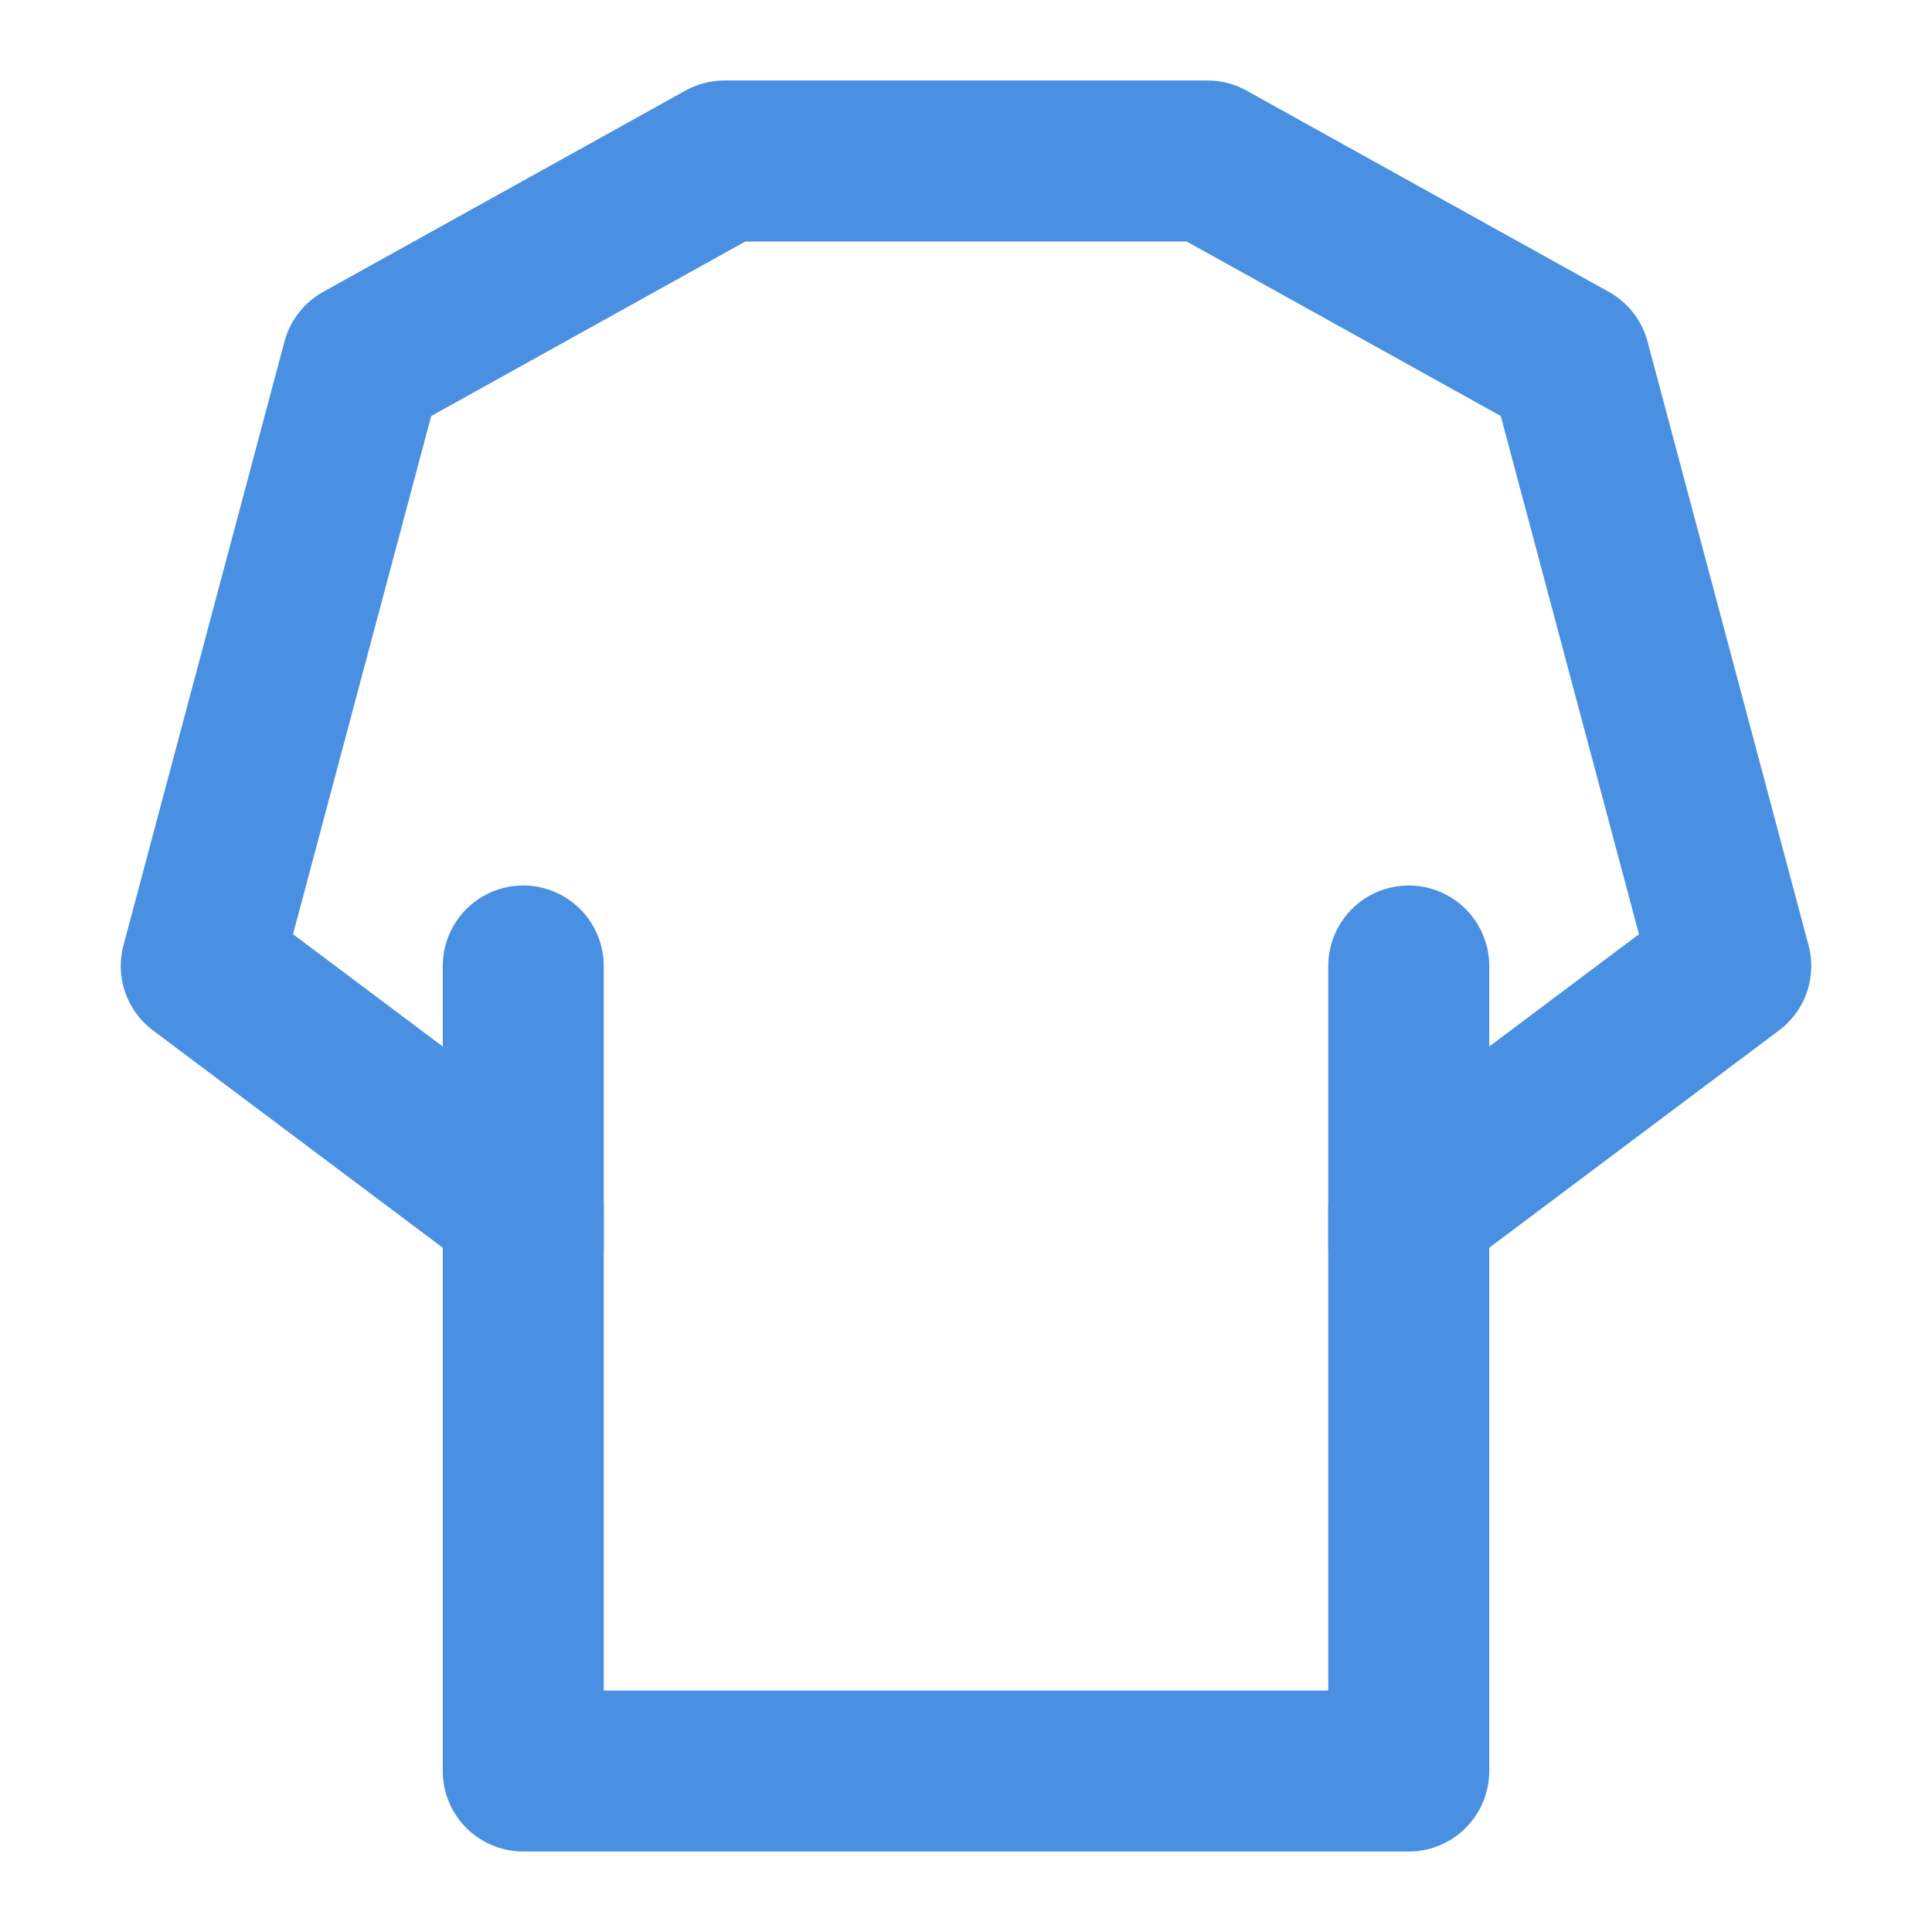 <?xml version="1.0" encoding="UTF-8"?><svg width="21" height="21" viewBox="0 0 48 48" fill="none" xmlns="http://www.w3.org/2000/svg"><path d="M9 9L18 4H30L39 9L43 24L35 30V44H13V30L5 24L9 9Z" fill="none" stroke="#4a90e2" stroke-width="4" stroke-linecap="round" stroke-linejoin="round"/><path d="M13 31L13 24" stroke="#4a90e2" stroke-width="4" stroke-linecap="round" stroke-linejoin="round"/><path d="M35 31L35 24" stroke="#4a90e2" stroke-width="4" stroke-linecap="round" stroke-linejoin="round"/></svg>